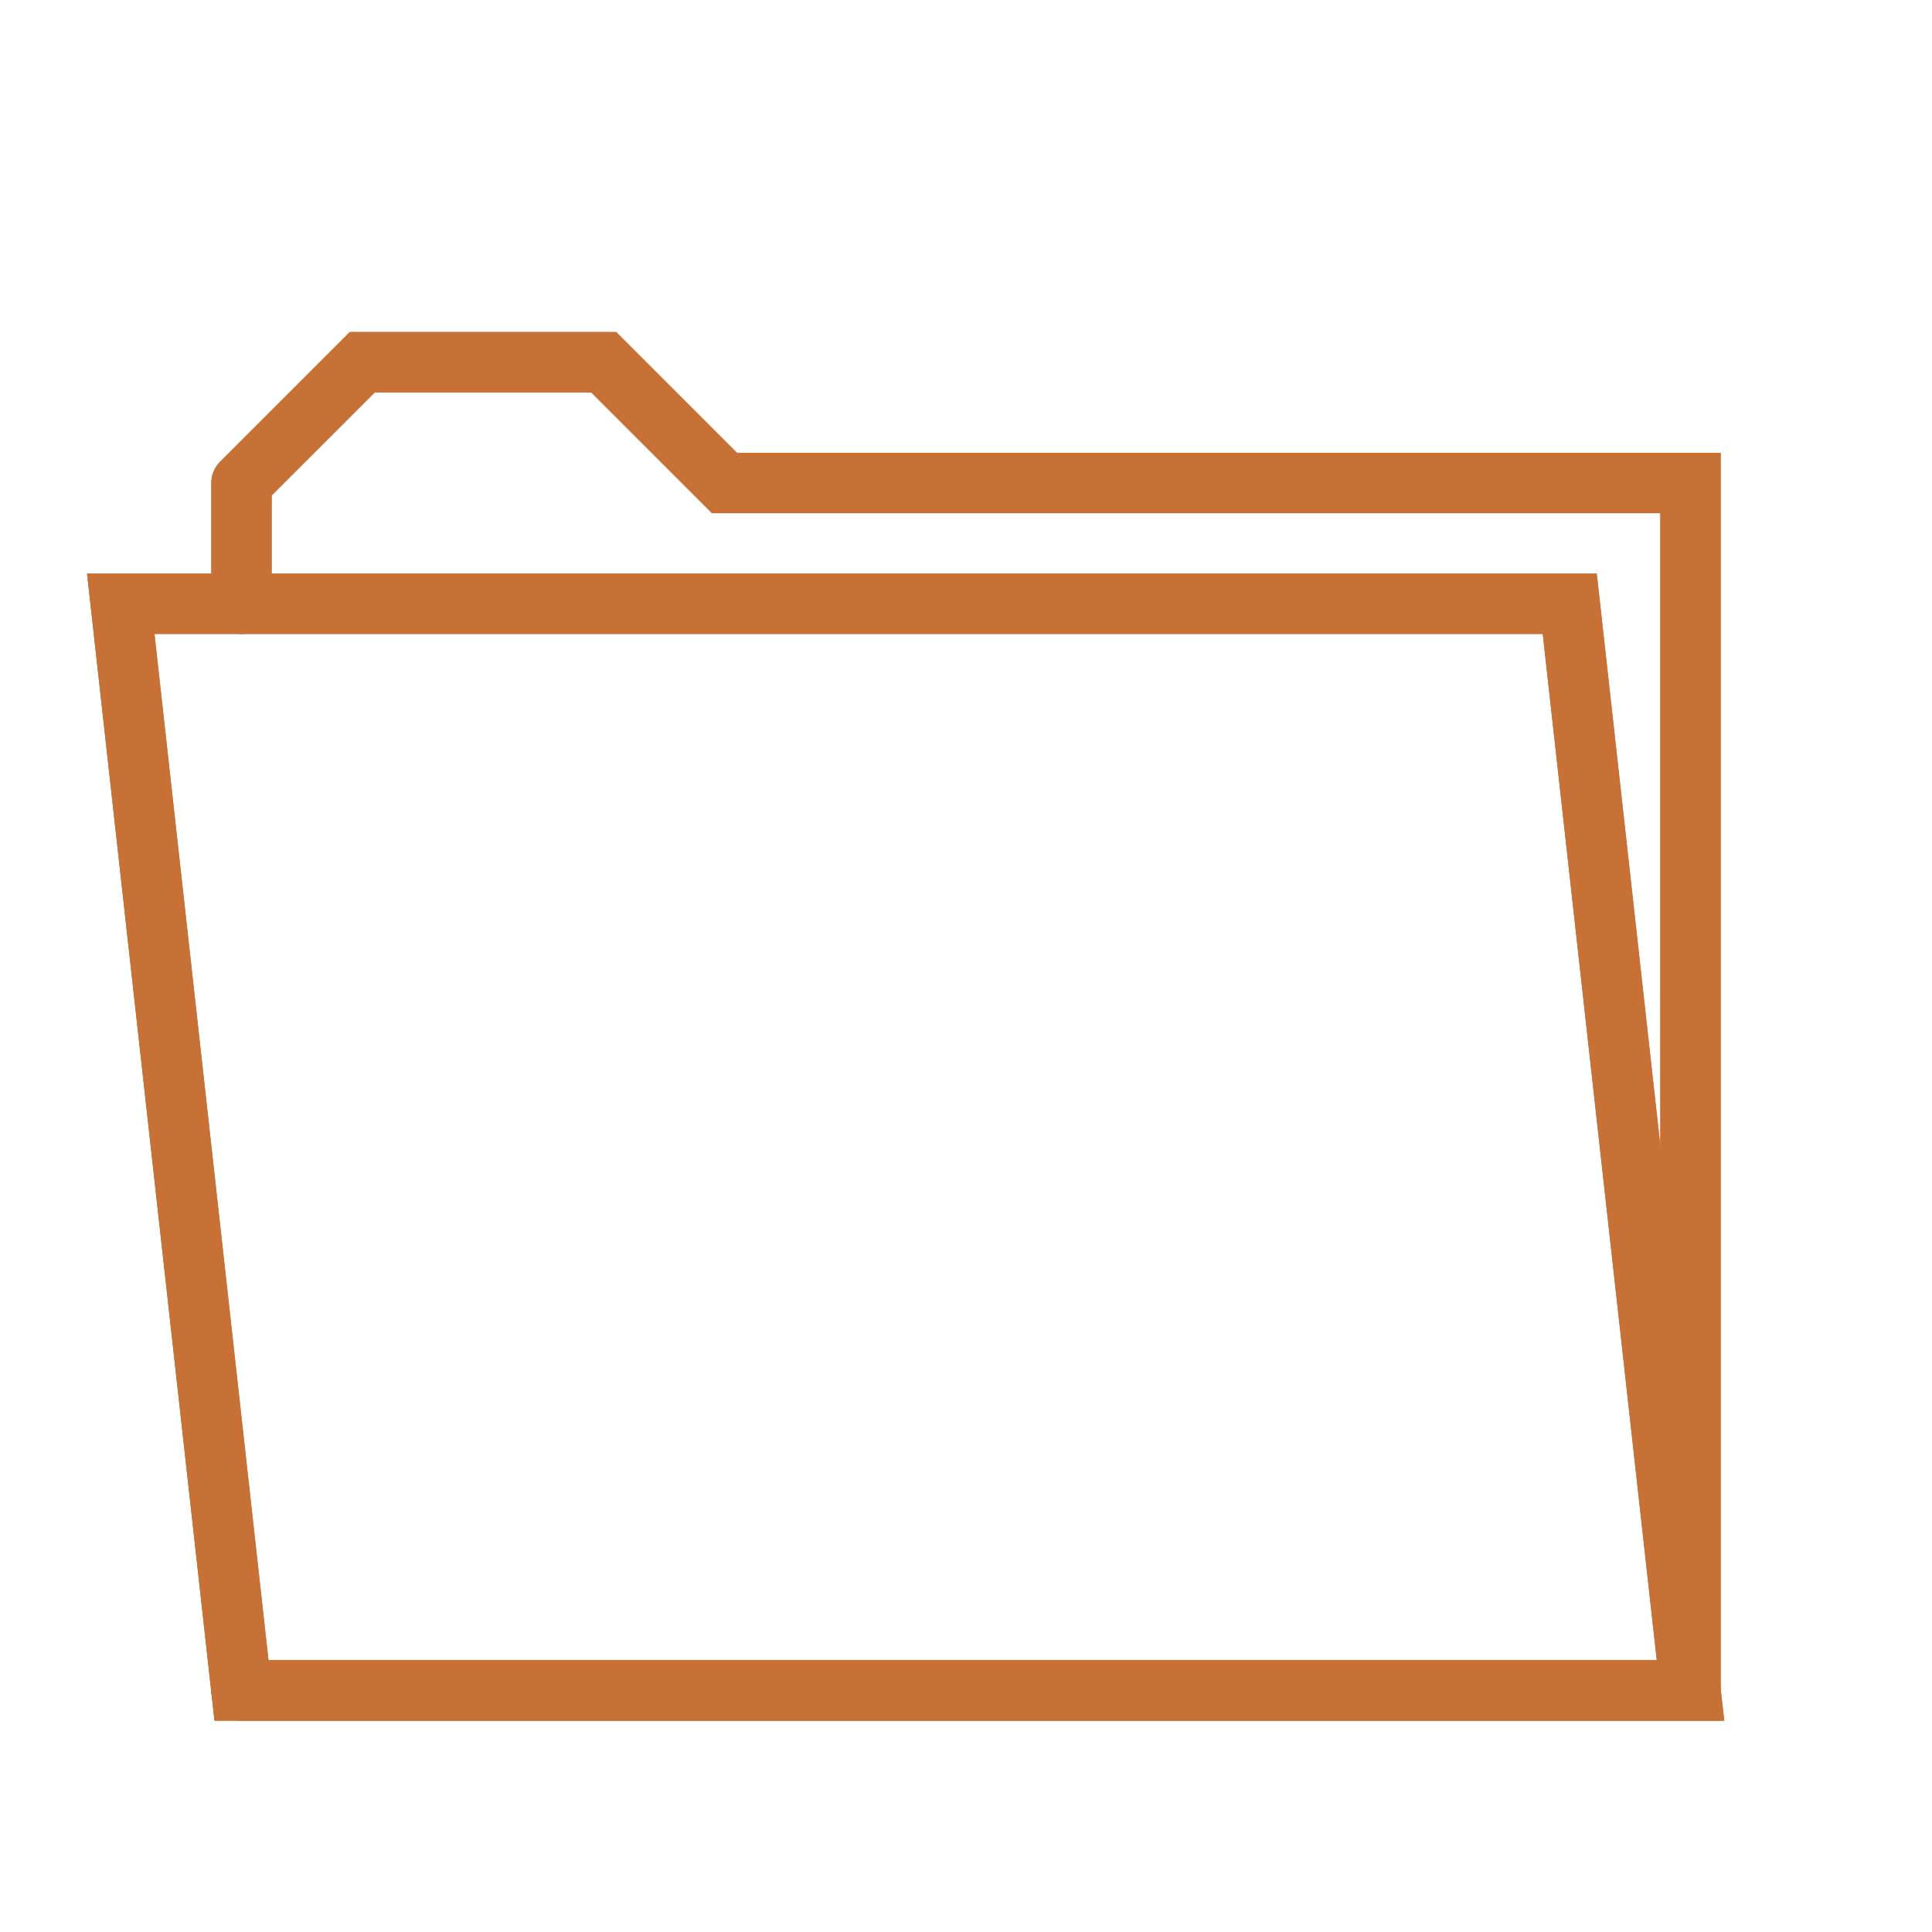 <?xml version="1.0" encoding="UTF-8" standalone="no"?>
<!-- Created with Inkscape (http://www.inkscape.org/) -->

<svg
   xmlns:dc="http://purl.org/dc/elements/1.1/"
   xmlns:cc="http://creativecommons.org/ns#"
   xmlns:rdf="http://www.w3.org/1999/02/22-rdf-syntax-ns#"
   xmlns:svg="http://www.w3.org/2000/svg"
   xmlns="http://www.w3.org/2000/svg"
   xmlns:sodipodi="http://sodipodi.sourceforge.net/DTD/sodipodi-0.dtd"
   xmlns:inkscape="http://www.inkscape.org/namespaces/inkscape"
   width="512"
   height="512"
   viewBox="0 0 135.467 135.467"
   version="1.1"
   id="svg8"
   inkscape:version="0.92.5 (2060ec1f9f, 2020-04-08)"
   sodipodi:docname="directory.svg">
  <defs
     id="defs2">
    <filter
       inkscape:collect="always"
       style="color-interpolation-filters:sRGB"
       id="filter8663"
       x="-0.033"
       width="1.066"
       y="-0.039"
       height="1.079">
      <feGaussianBlur
         inkscape:collect="always"
         stdDeviation="1.524"
         id="feGaussianBlur8665" />
    </filter>
  </defs>
  <sodipodi:namedview
     id="base"
     pagecolor="#595959"
     bordercolor="#666666"
     borderopacity="1.0"
     inkscape:pageopacity="0"
     inkscape:pageshadow="2"
     inkscape:zoom="0.98994949"
     inkscape:cx="327.4763"
     inkscape:cy="264.62584"
     inkscape:document-units="px"
     inkscape:current-layer="layer5"
     showgrid="true"
     inkscape:window-width="1920"
     inkscape:window-height="1016"
     inkscape:window-x="0"
     inkscape:window-y="27"
     inkscape:window-maximized="1"
     units="px"
     inkscape:snap-grids="true"
     inkscape:snap-page="true">
    <inkscape:grid
       type="xygrid"
       id="grid940"
       spacingx="4.233"
       spacingy="4.233"
       empspacing="4" />
  </sodipodi:namedview>
  <g
     inkscape:groupmode="layer"
     id="layer4"
     inkscape:label="Background"
     style="display:inline"
     sodipodi:insensitive="true">
    <rect
       style="opacity:1;fill:#ffffff;fill-opacity:1;stroke:none;stroke-width:0.529;stroke-miterlimit:4;stroke-dasharray:none;stroke-dashoffset:0;stroke-opacity:1"
       id="rect895"
       width="135.467"
       height="135.467"
       x="0"
       y="0" />
  </g>
  <g
     inkscape:groupmode="layer"
     id="layer5"
     inkscape:label="Content">
    <rect
       style="opacity:1;fill:none;fill-opacity:1;stroke:#c87137;stroke-width:3.175;stroke-linecap:round;stroke-linejoin:round;stroke-miterlimit:4;stroke-dasharray:none;stroke-dashoffset:0;stroke-opacity:1"
       id="rect8598"
       width="29.633"
       height="29.633"
       x="-67.733"
       y="12.7" />
    <g
       id="g8647"
       style="stroke-width:4.233;stroke-miterlimit:4;stroke-dasharray:none">
      <path
         inkscape:connector-curvature="0"
         id="path8602"
         d="M 16.933,118.533 8.467,42.333 H 110.067 l 8.467,76.2 z"
         style="fill:none;stroke:#c87137;stroke-width:4.233;stroke-linecap:butt;stroke-linejoin:miter;stroke-miterlimit:4;stroke-dasharray:none;stroke-opacity:1" />
      <path
         d="m 16.933,33.867 v 8.467 m 0,-8.467 L 25.4,25.4 h 16.933 l 8.467,8.467 H 118.533 V 118.533 H 16.933"
         style="fill:none;stroke:#c87137;stroke-width:4.233;stroke-linecap:round;stroke-linejoin:miter;stroke-opacity:1;stroke-miterlimit:4;stroke-dasharray:none"
         id="path8642" />
    </g>
    <g
       id="g8653"
       style="stroke-width:4.233;stroke-miterlimit:4;stroke-dasharray:none;filter:url(#filter8663)">
      <path
         style="fill:none;stroke:#c87137;stroke-width:4.233;stroke-linecap:butt;stroke-linejoin:miter;stroke-miterlimit:4;stroke-dasharray:none;stroke-opacity:1"
         d="M 16.933,118.533 8.467,42.333 H 110.067 l 8.467,76.2 z"
         id="path8649"
         inkscape:connector-curvature="0" />
      <path
         id="path8651"
         style="fill:none;stroke:#c87137;stroke-width:4.233;stroke-linecap:round;stroke-linejoin:miter;stroke-miterlimit:4;stroke-dasharray:none;stroke-opacity:1"
         d="m 16.933,33.867 v 8.467 m 0,-8.467 L 25.4,25.4 h 16.933 l 8.467,8.467 H 118.533 V 118.533 H 16.933"
         inkscape:connector-curvature="0" />
    </g>
    <g
       id="g8671"
       transform="translate(-148.167,50.8)">
      <path
         style="fill:none;stroke:#c87137;stroke-width:2.245;stroke-linecap:butt;stroke-linejoin:miter;stroke-miterlimit:4;stroke-dasharray:none;stroke-opacity:1"
         d="M 16.933,118.533 8.467,42.333 H 110.067 l 8.467,76.2 z"
         id="path8667"
         inkscape:connector-curvature="0" />
      <path
         id="path8669"
         style="fill:none;stroke:#c87137;stroke-width:2.117;stroke-linecap:round;stroke-linejoin:miter;stroke-miterlimit:4;stroke-dasharray:none;stroke-opacity:1"
         d="m 16.933,33.867 v 8.467 m 0,-8.467 L 25.4,25.4 h 16.933 l 8.467,8.467 H 118.533 V 118.533 H 16.933"
         inkscape:connector-curvature="0" />
    </g>
    <g
       style="filter:url(#filter8663)"
       id="g8677"
       transform="translate(-148.167,50.8)">
      <path
         inkscape:connector-curvature="0"
         id="path8673"
         d="M 16.933,118.533 8.467,42.333 H 110.067 l 8.467,76.2 z"
         style="fill:none;stroke:#c87137;stroke-width:2.245;stroke-linecap:butt;stroke-linejoin:miter;stroke-miterlimit:4;stroke-dasharray:none;stroke-opacity:1" />
      <path
         d="m 16.933,33.867 v 8.467 m 0,-8.467 L 25.4,25.4 h 16.933 l 8.467,8.467 H 118.533 V 118.533 H 16.933"
         style="fill:none;stroke:#c87137;stroke-width:2.117;stroke-linecap:round;stroke-linejoin:miter;stroke-miterlimit:4;stroke-dasharray:none;stroke-opacity:1"
         id="path8675"
         inkscape:connector-curvature="0" />
    </g>
  </g>
</svg>
